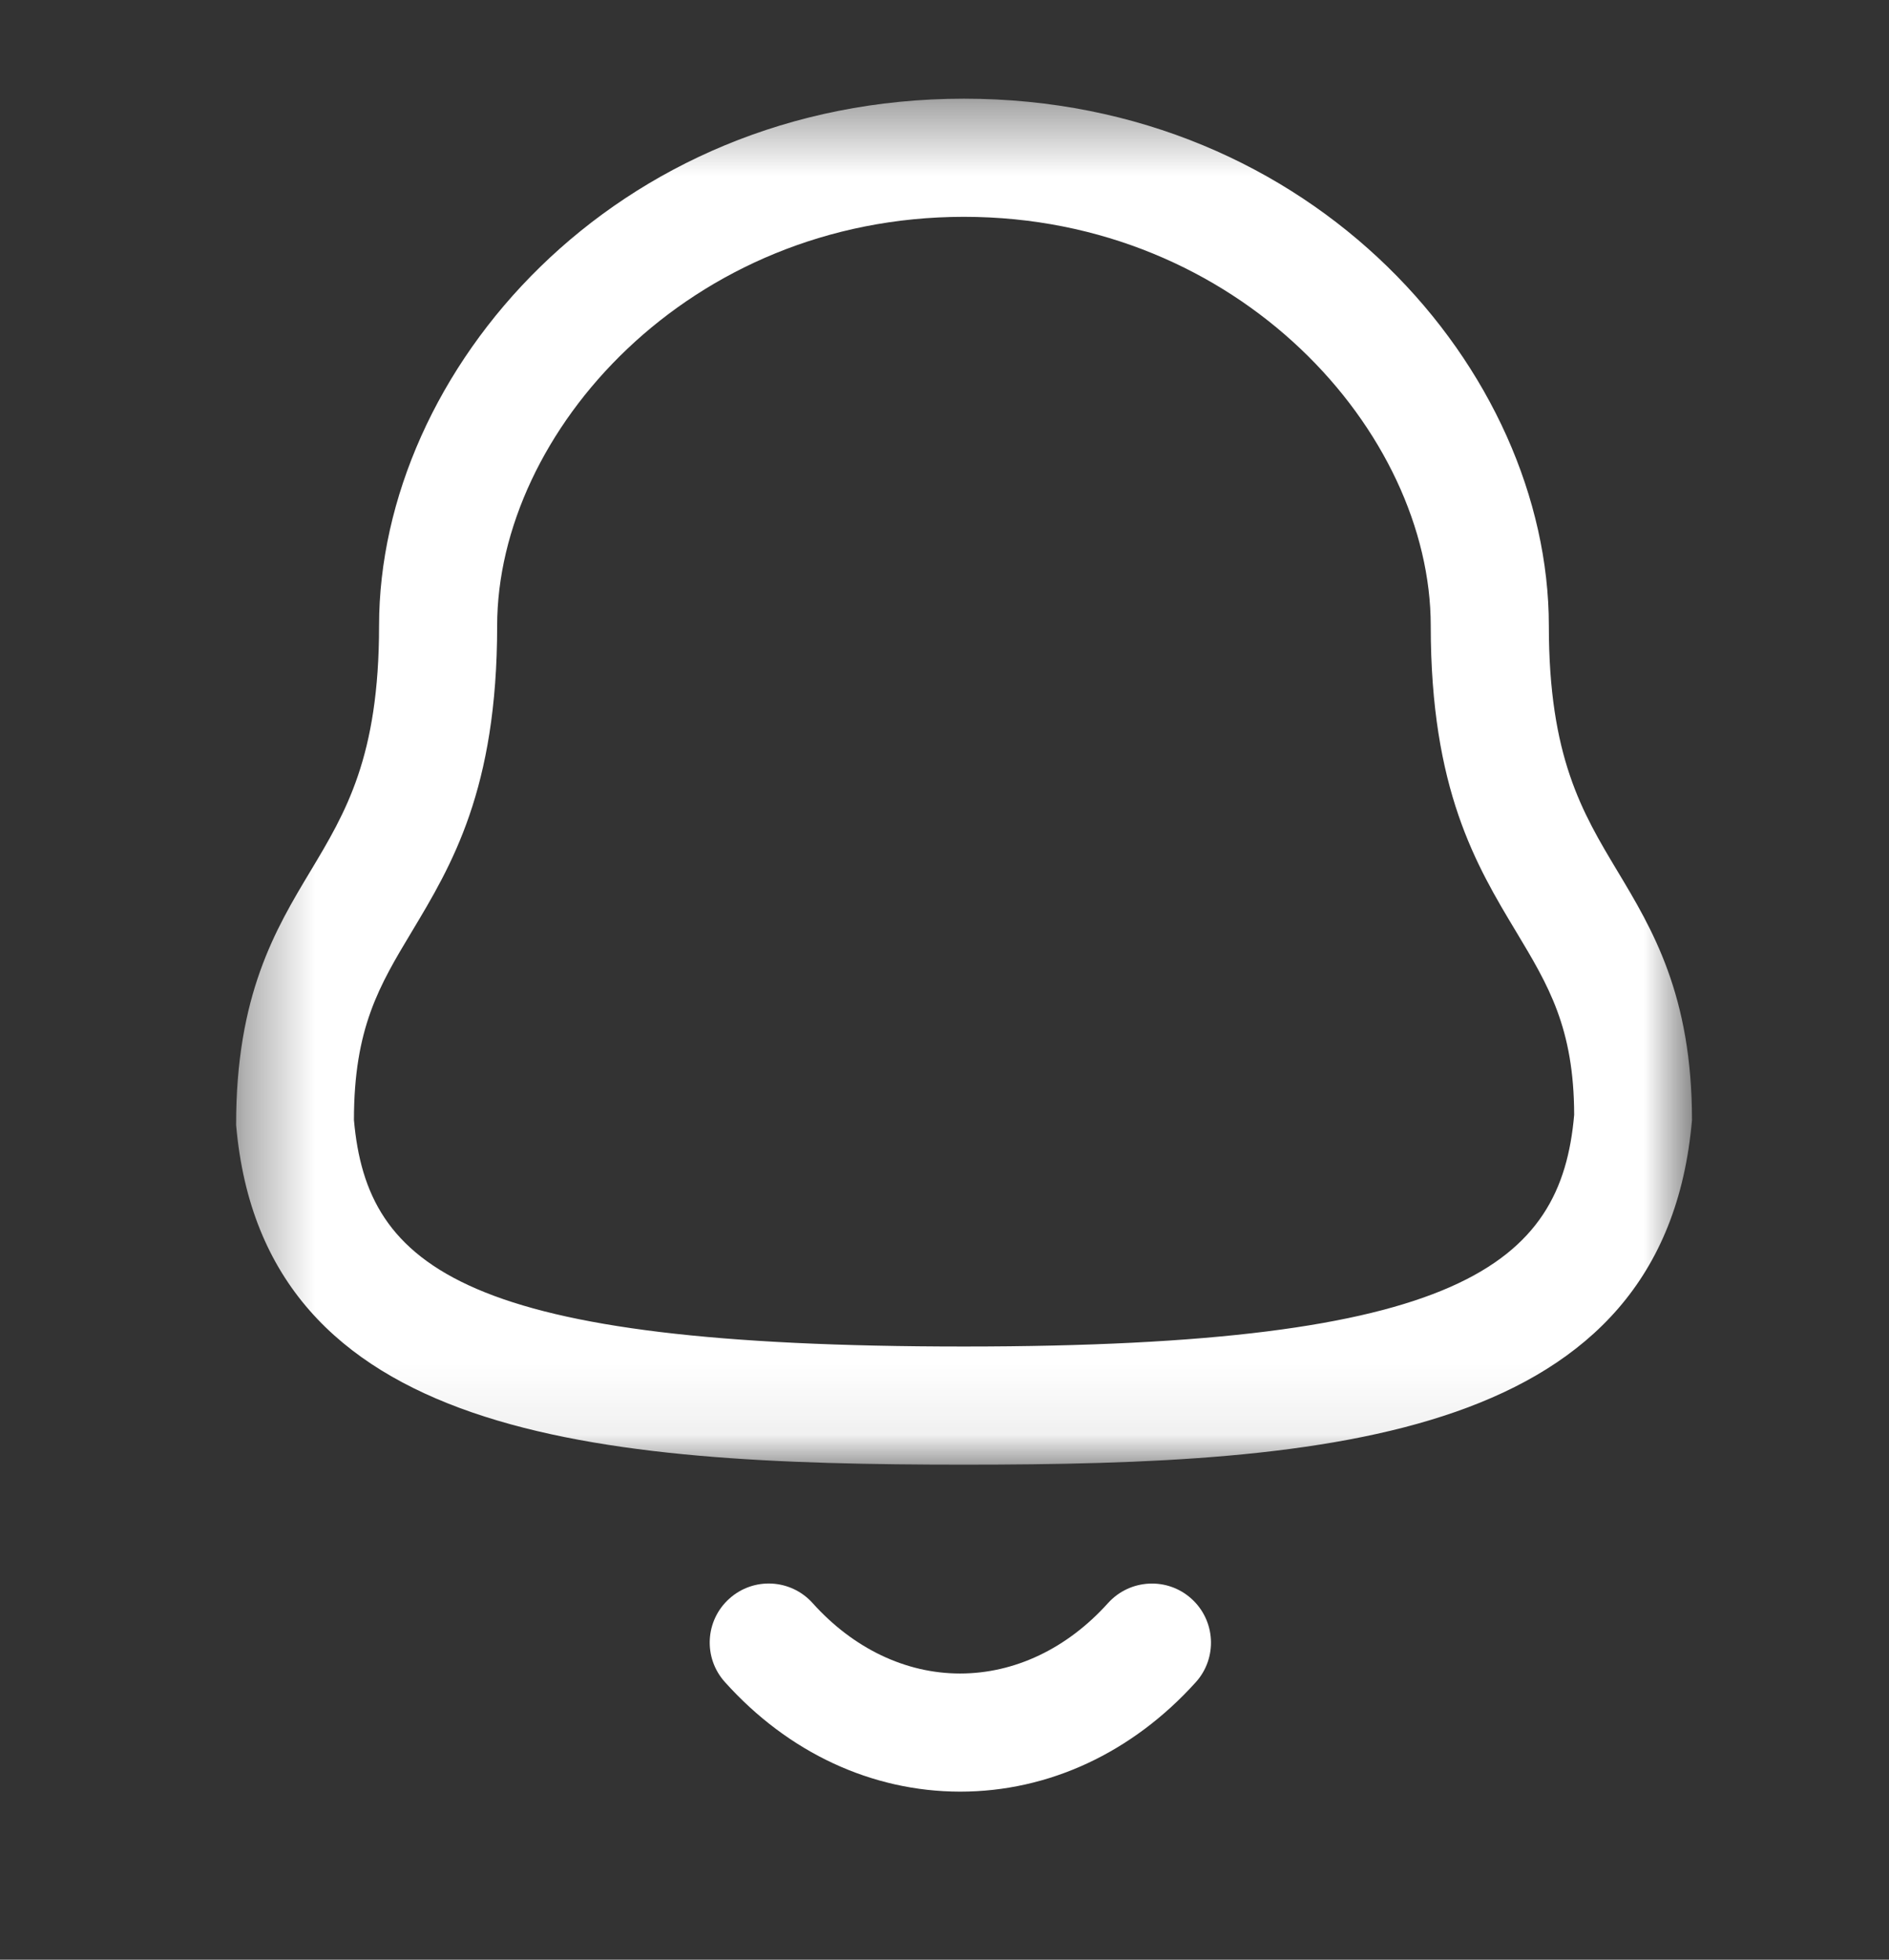 <svg width="27" height="28" viewBox="0 0 27 28" fill="none" xmlns="http://www.w3.org/2000/svg">
<rect x="0" y="0" width="27" height="28" fill="#333333" stroke="none"/>
<mask id="mask0_1418_32972" style="mask-type:alpha" maskUnits="userSpaceOnUse" x="3" y="1" width="22" height="20">
<path fill-rule="evenodd" clip-rule="evenodd" d="M3.375 1.41H24.184V20.927H3.375V1.41Z" fill="white"/>
</mask>
<g mask="url(#mask0_1418_32972)">
<path fill-rule="evenodd" clip-rule="evenodd" d="M13.778 3.098C9.846 3.098 7.106 6.178 7.106 8.942C7.106 11.281 6.456 12.362 5.883 13.316C5.423 14.082 5.059 14.687 5.059 16.003C5.247 18.124 6.648 19.239 13.778 19.239C20.869 19.239 22.313 18.075 22.5 15.929C22.497 14.687 22.133 14.082 21.673 13.316C21.099 12.362 20.45 11.281 20.45 8.942C20.45 6.178 17.71 3.098 13.778 3.098ZM13.778 20.927C8.517 20.927 3.763 20.555 3.375 16.075C3.372 14.22 3.938 13.278 4.437 12.447C4.942 11.606 5.418 10.813 5.418 8.942C5.418 5.305 8.777 1.41 13.778 1.41C18.779 1.41 22.138 5.305 22.138 8.942C22.138 10.813 22.614 11.606 23.119 12.447C23.618 13.278 24.184 14.22 24.184 16.003C23.791 20.555 19.038 20.927 13.778 20.927Z" fill="white"/>
</g>
<path fill-rule="evenodd" clip-rule="evenodd" d="M13.723 25.599H13.721C12.46 25.597 11.266 25.042 10.361 24.033C10.049 23.687 10.077 23.153 10.424 22.842C10.77 22.53 11.303 22.558 11.615 22.905C12.198 23.554 12.946 23.911 13.722 23.911H13.723C14.503 23.911 15.254 23.554 15.838 22.904C16.151 22.559 16.684 22.531 17.029 22.842C17.376 23.154 17.404 23.688 17.093 24.034C16.183 25.043 14.988 25.599 13.723 25.599Z" fill="white"/>
</svg>
